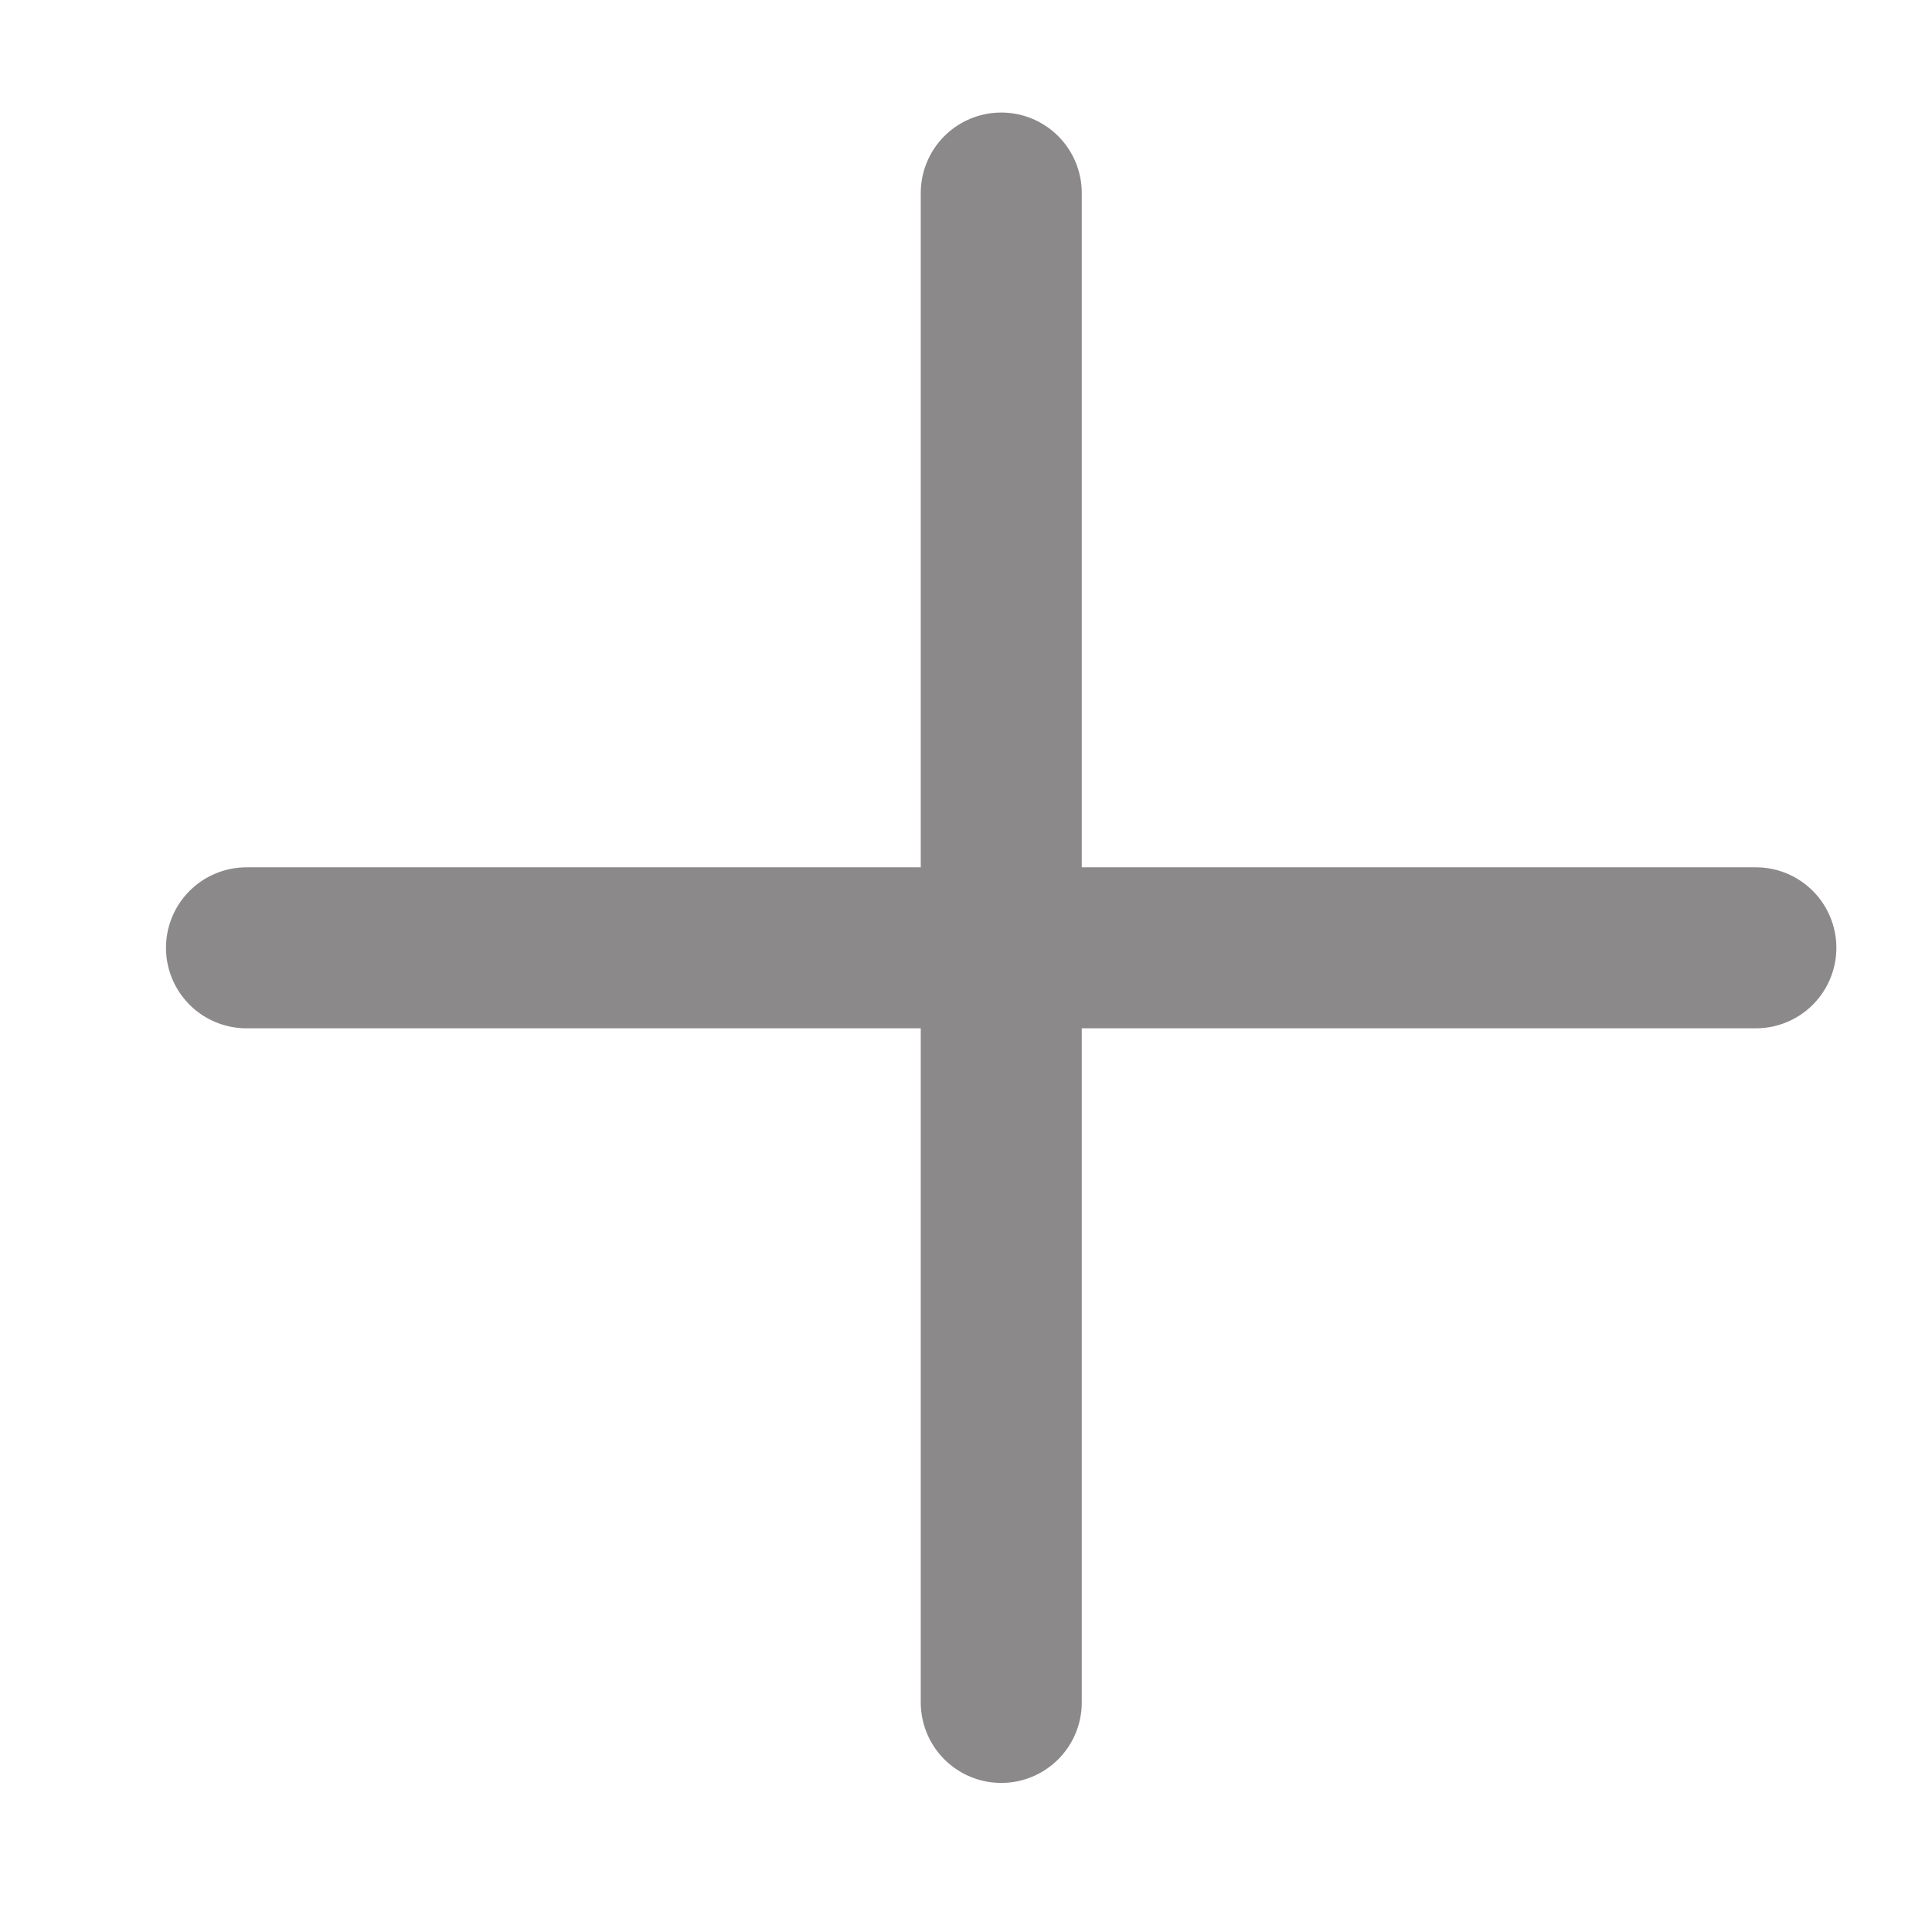 <svg xmlns="http://www.w3.org/2000/svg" width="12" height="12" viewBox="0 0 12 12" fill="none">
  <g clip-path="url(#clip0_4506_352990)">
    <path d="M1.531 5.887H10.906" stroke="#8B8989" stroke-linecap="round" stroke-linejoin="round"/>
    <path d="M6.219 1.199V10.574" stroke="#8B8989" stroke-linecap="round" stroke-linejoin="round"/>
  </g>
  <defs>
    <clipPath id="clip0_4506_352990">
      <rect width="10.667" height="10.667" fill="white" transform="translate(0.883 0.555)"/>
    </clipPath>
  </defs>
</svg>